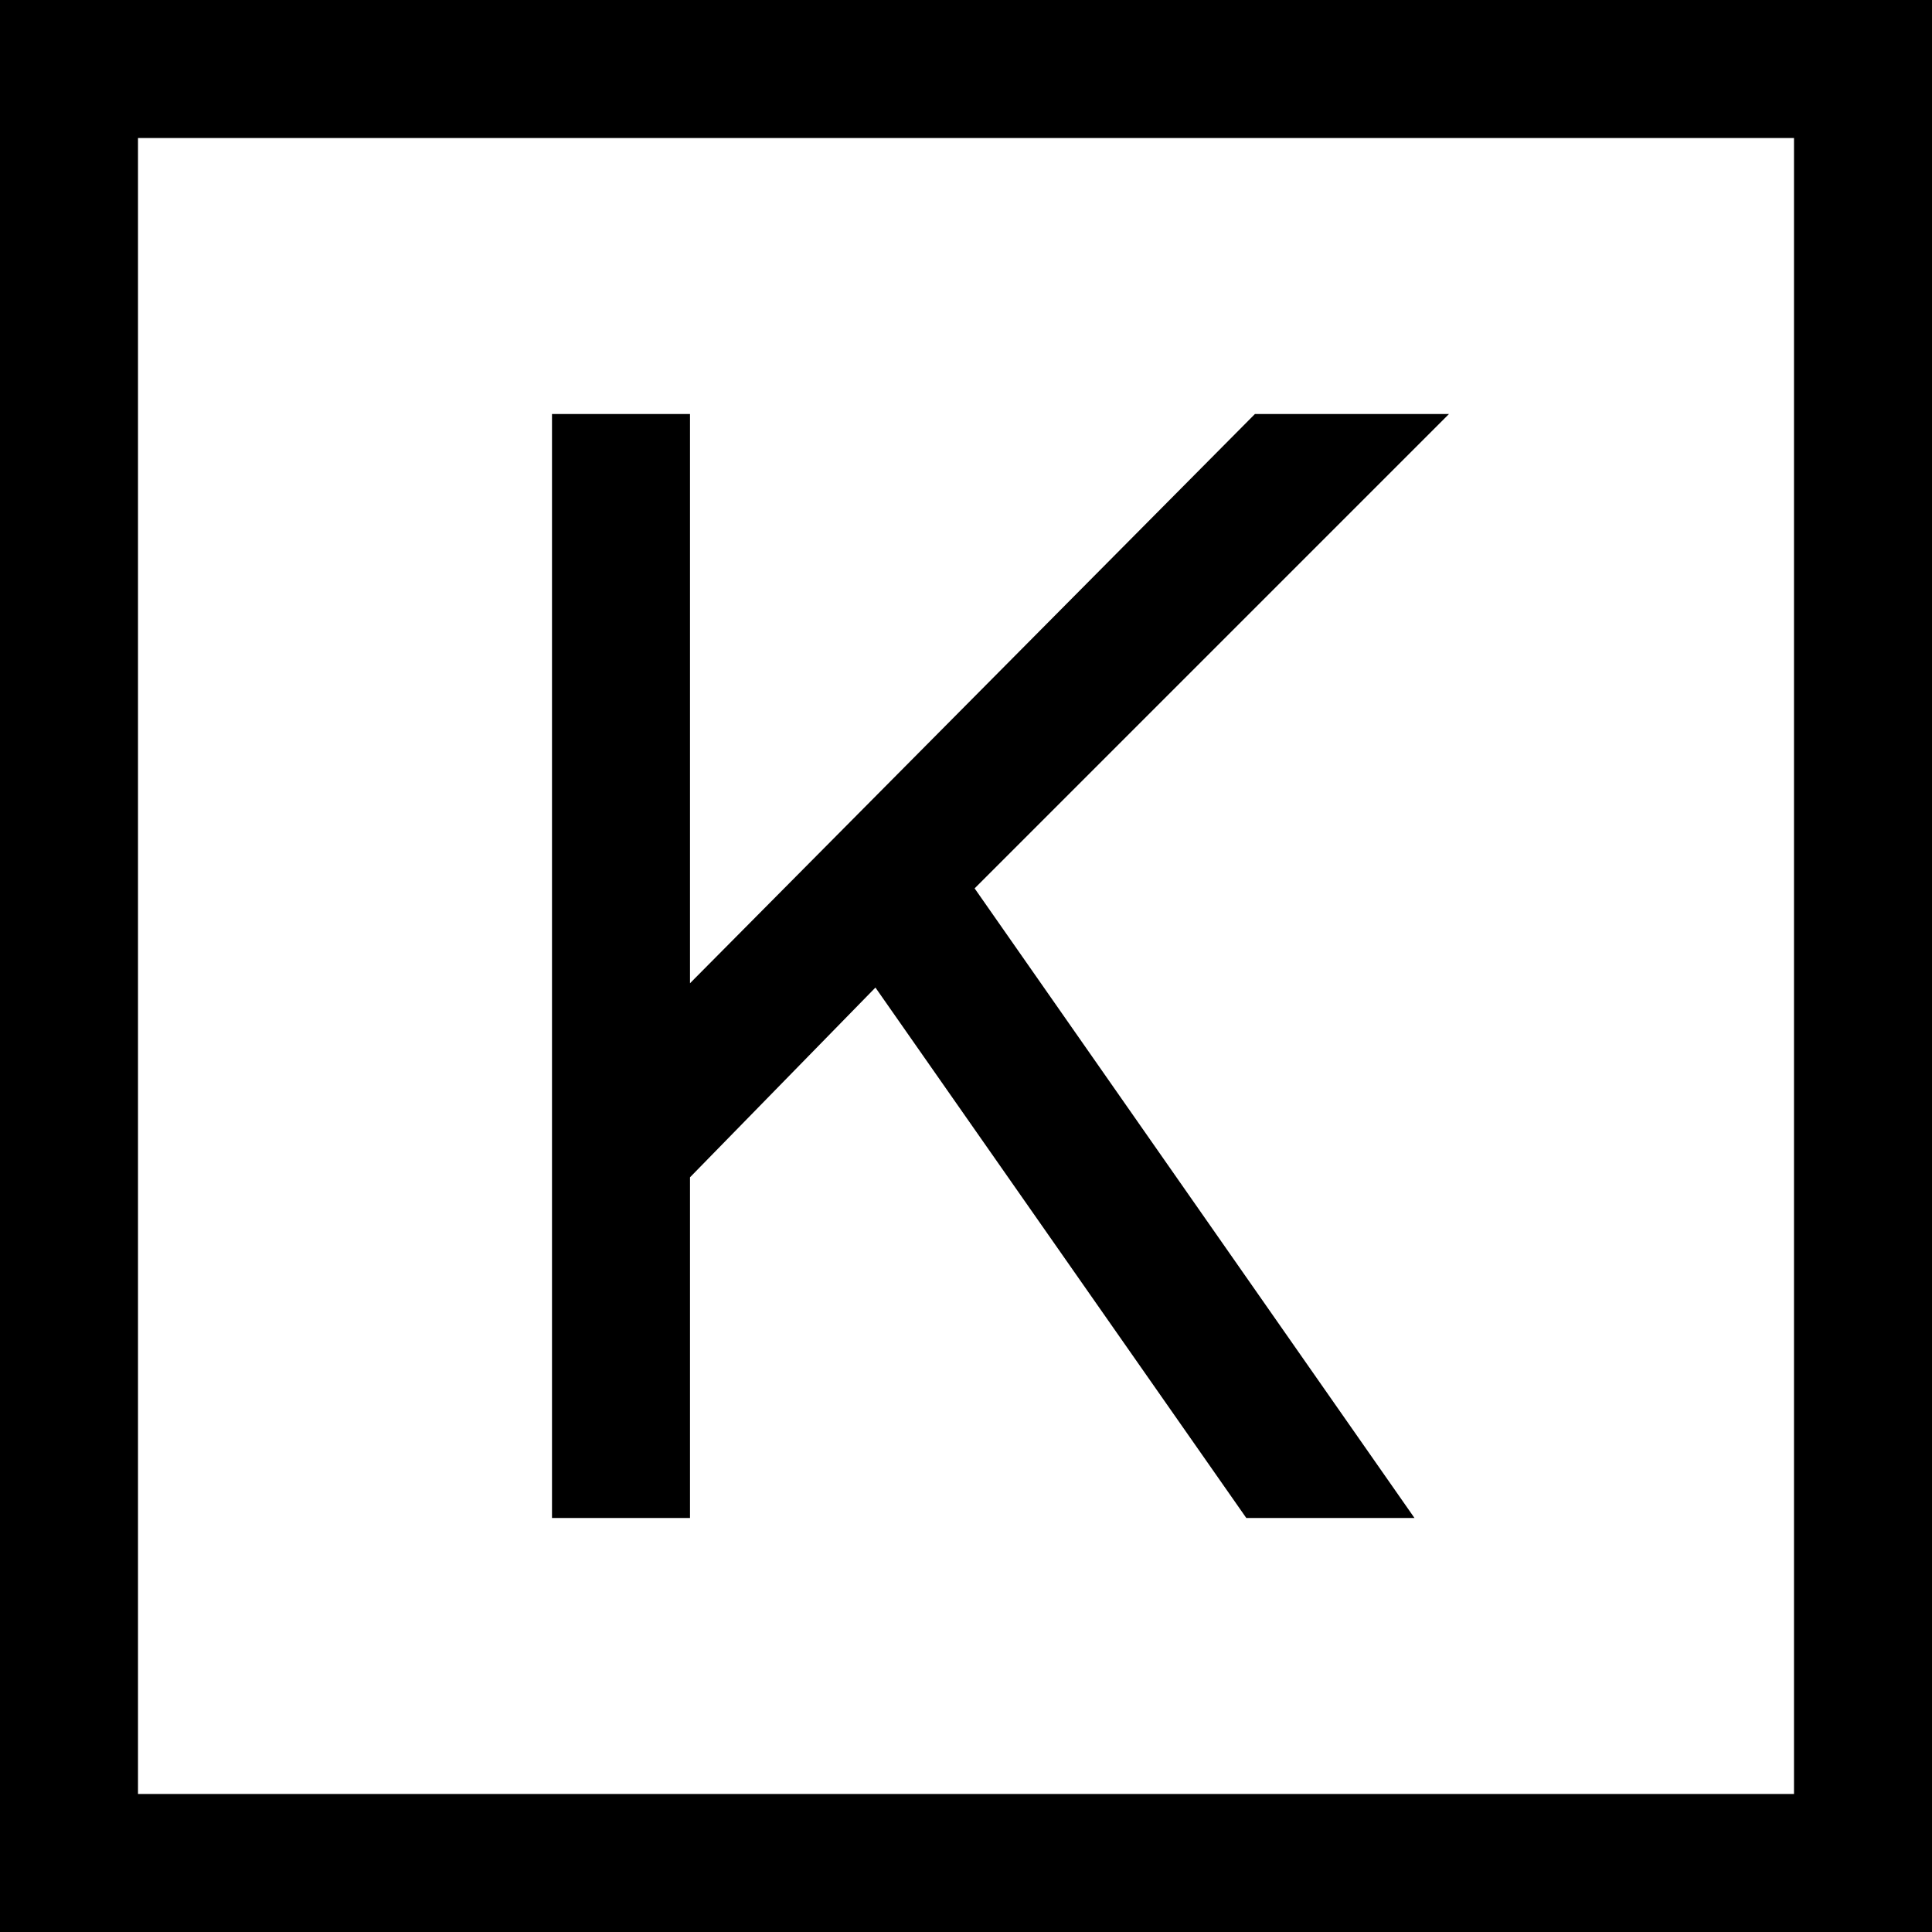 <svg xmlns="http://www.w3.org/2000/svg" viewBox="0 0 448 448">
  <path d="M 32 32 L 32 416 L 32 32 L 32 416 L 416 416 L 416 416 L 416 32 L 416 32 L 32 32 L 32 32 Z M 0 0 L 32 0 L 0 0 L 448 0 L 448 32 L 448 32 L 448 416 L 448 416 L 448 448 L 448 448 L 416 448 L 0 448 L 0 416 L 0 416 L 0 32 L 0 32 L 0 0 L 0 0 Z M 128 96 L 160 96 L 128 96 L 160 96 L 160 112 L 160 112 L 160 228 L 160 228 L 291 96 L 291 96 L 336 96 L 336 96 L 226 206 L 226 206 L 328 352 L 328 352 L 289 352 L 289 352 L 203 229 L 203 229 L 160 273 L 160 273 L 160 336 L 160 336 L 160 352 L 160 352 L 128 352 L 128 352 L 128 336 L 128 336 L 128 267 L 128 267 L 128 112 L 128 112 L 128 96 L 128 96 Z" />
</svg>